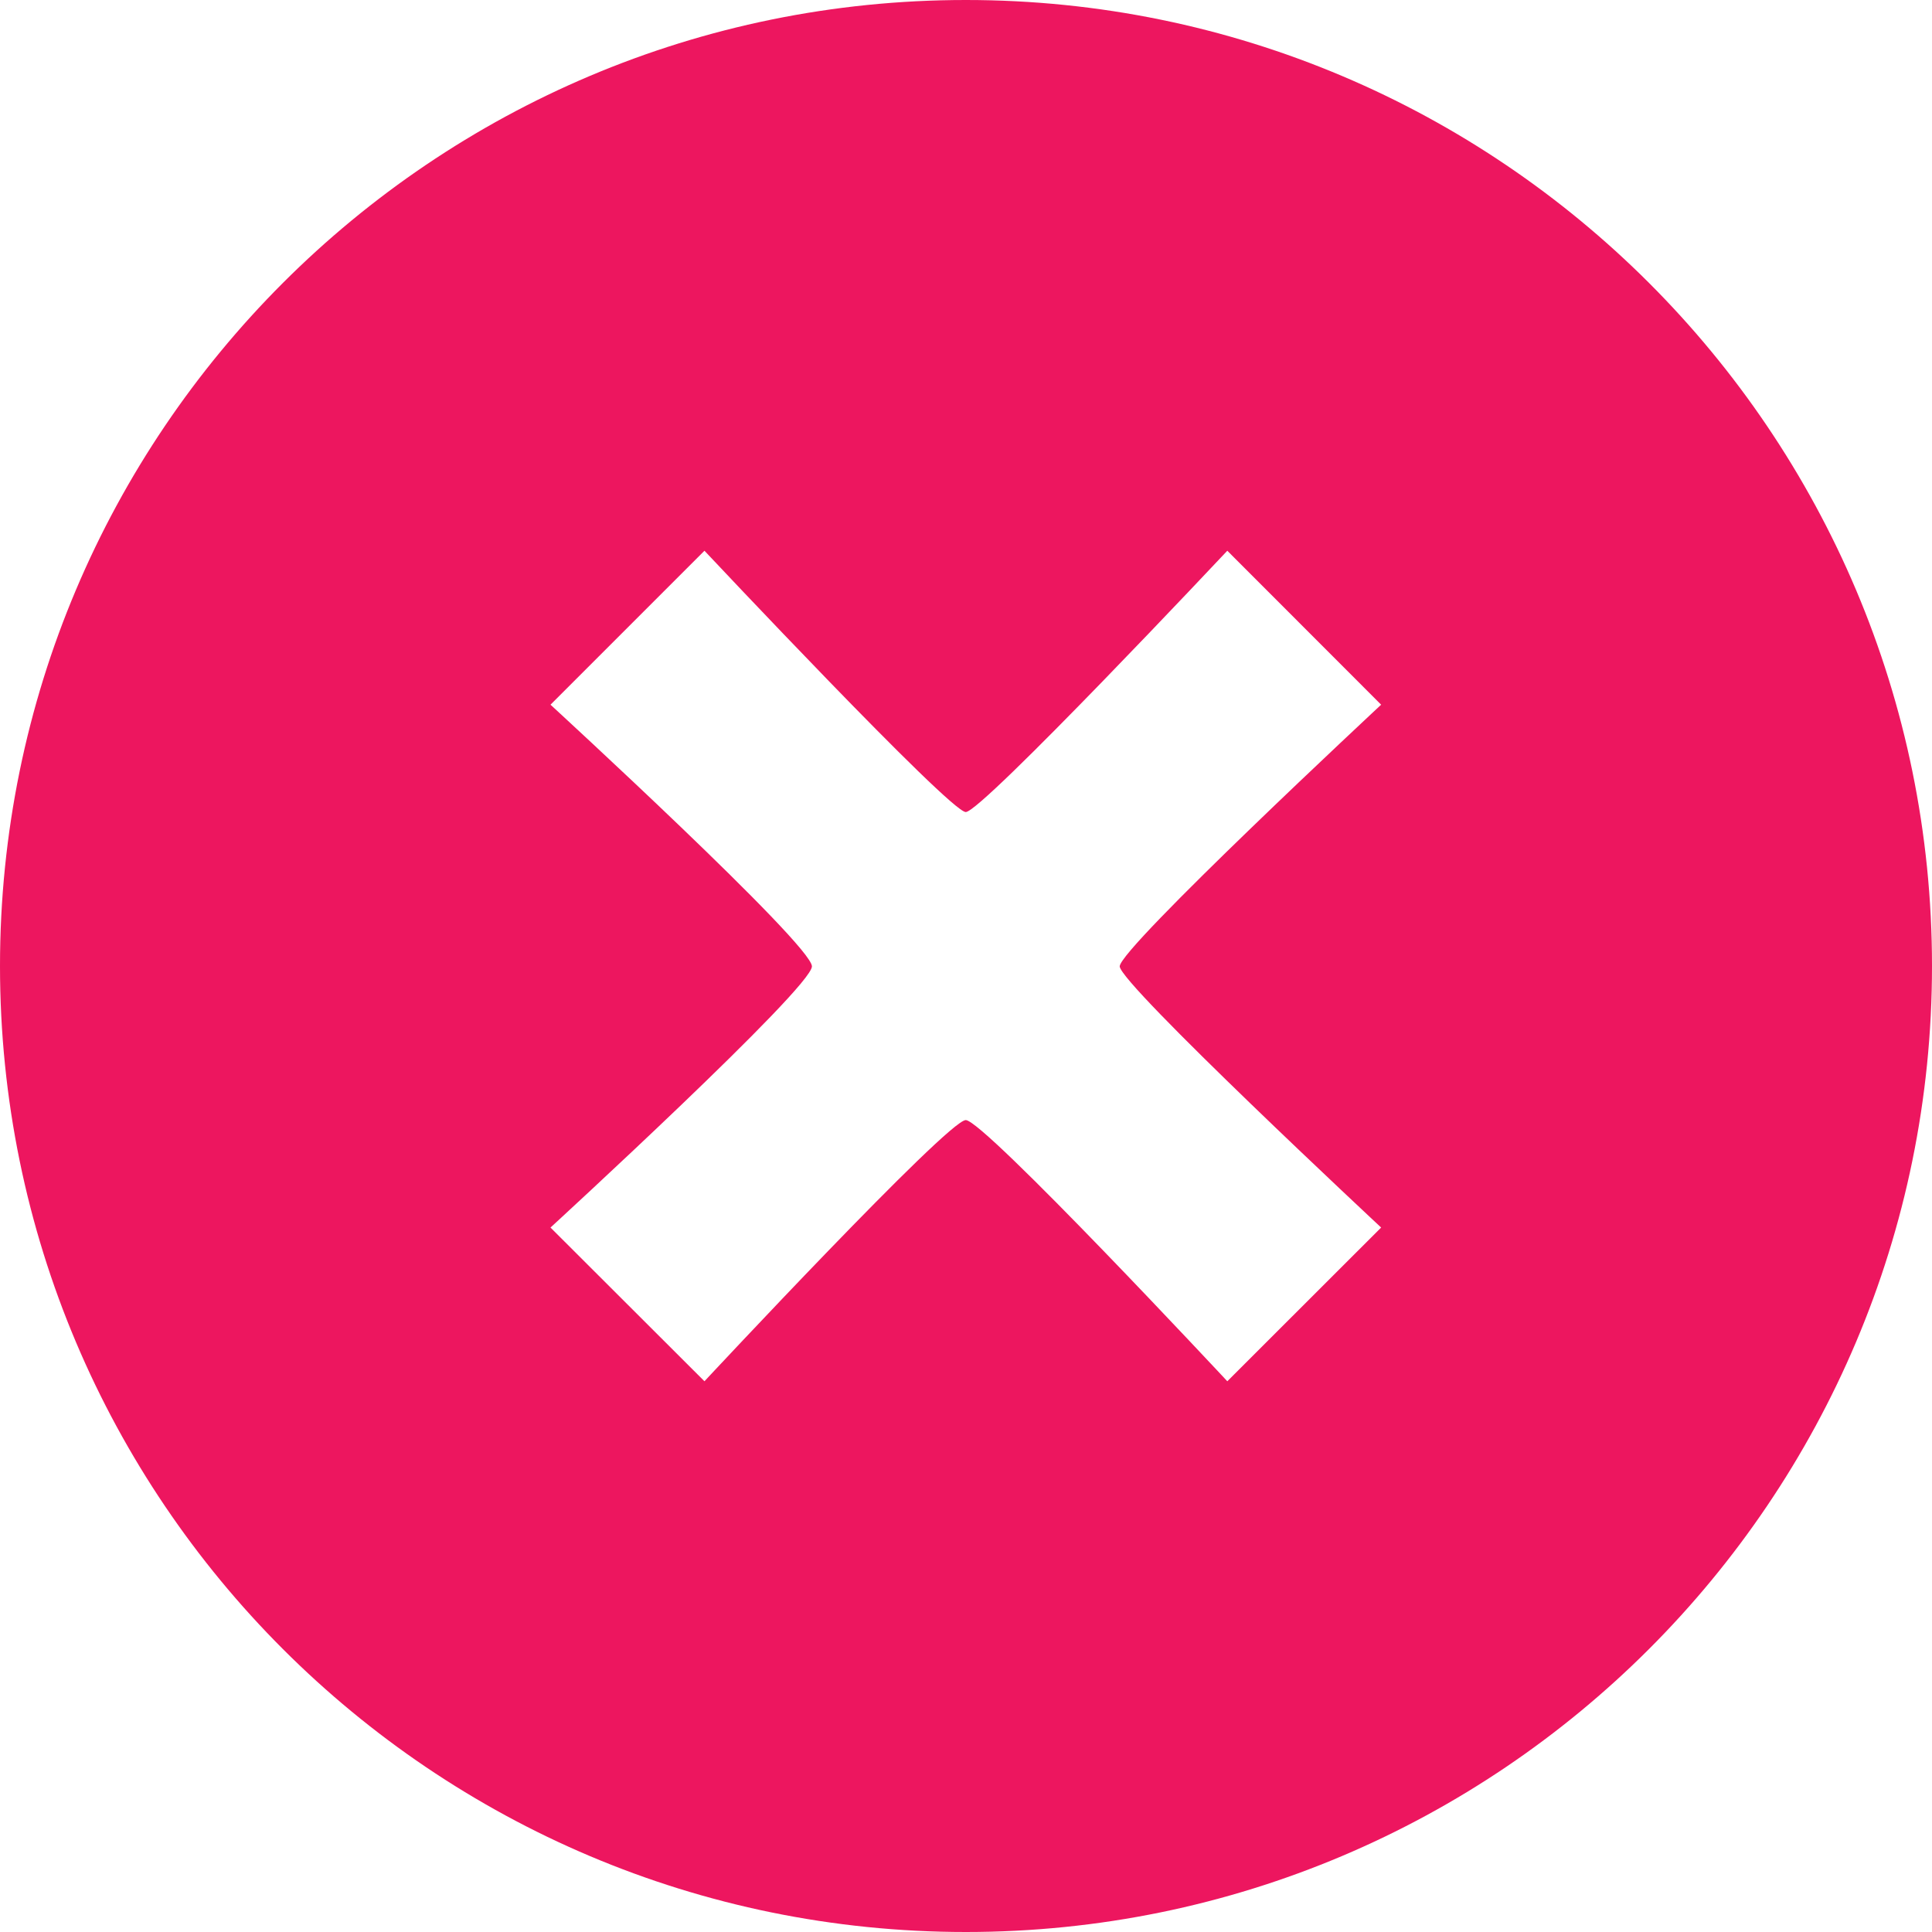 <svg width="16" height="16" viewBox="0 0 16 16" fill="none" xmlns="http://www.w3.org/2000/svg">
<path d="M7.999 0C3.581 0 0 3.582 0 8C0 12.418 3.581 16 7.999 16C12.418 16 16 12.417 16 8C16 3.582 12.418 0 7.999 0ZM11.438 10.166L10.164 11.439C10.164 11.439 8.148 9.276 7.998 9.276C7.85 9.276 5.834 11.439 5.834 11.439L4.559 10.166C4.559 10.166 6.724 8.18 6.724 8.003C6.724 7.823 4.559 5.836 4.559 5.836L5.834 4.561C5.834 4.561 7.866 6.725 7.998 6.725C8.131 6.725 10.164 4.561 10.164 4.561L11.438 5.836C11.438 5.836 9.273 7.852 9.273 8.003C9.273 8.147 11.438 10.166 11.438 10.166Z" fill="#ED165F"/>
</svg>
